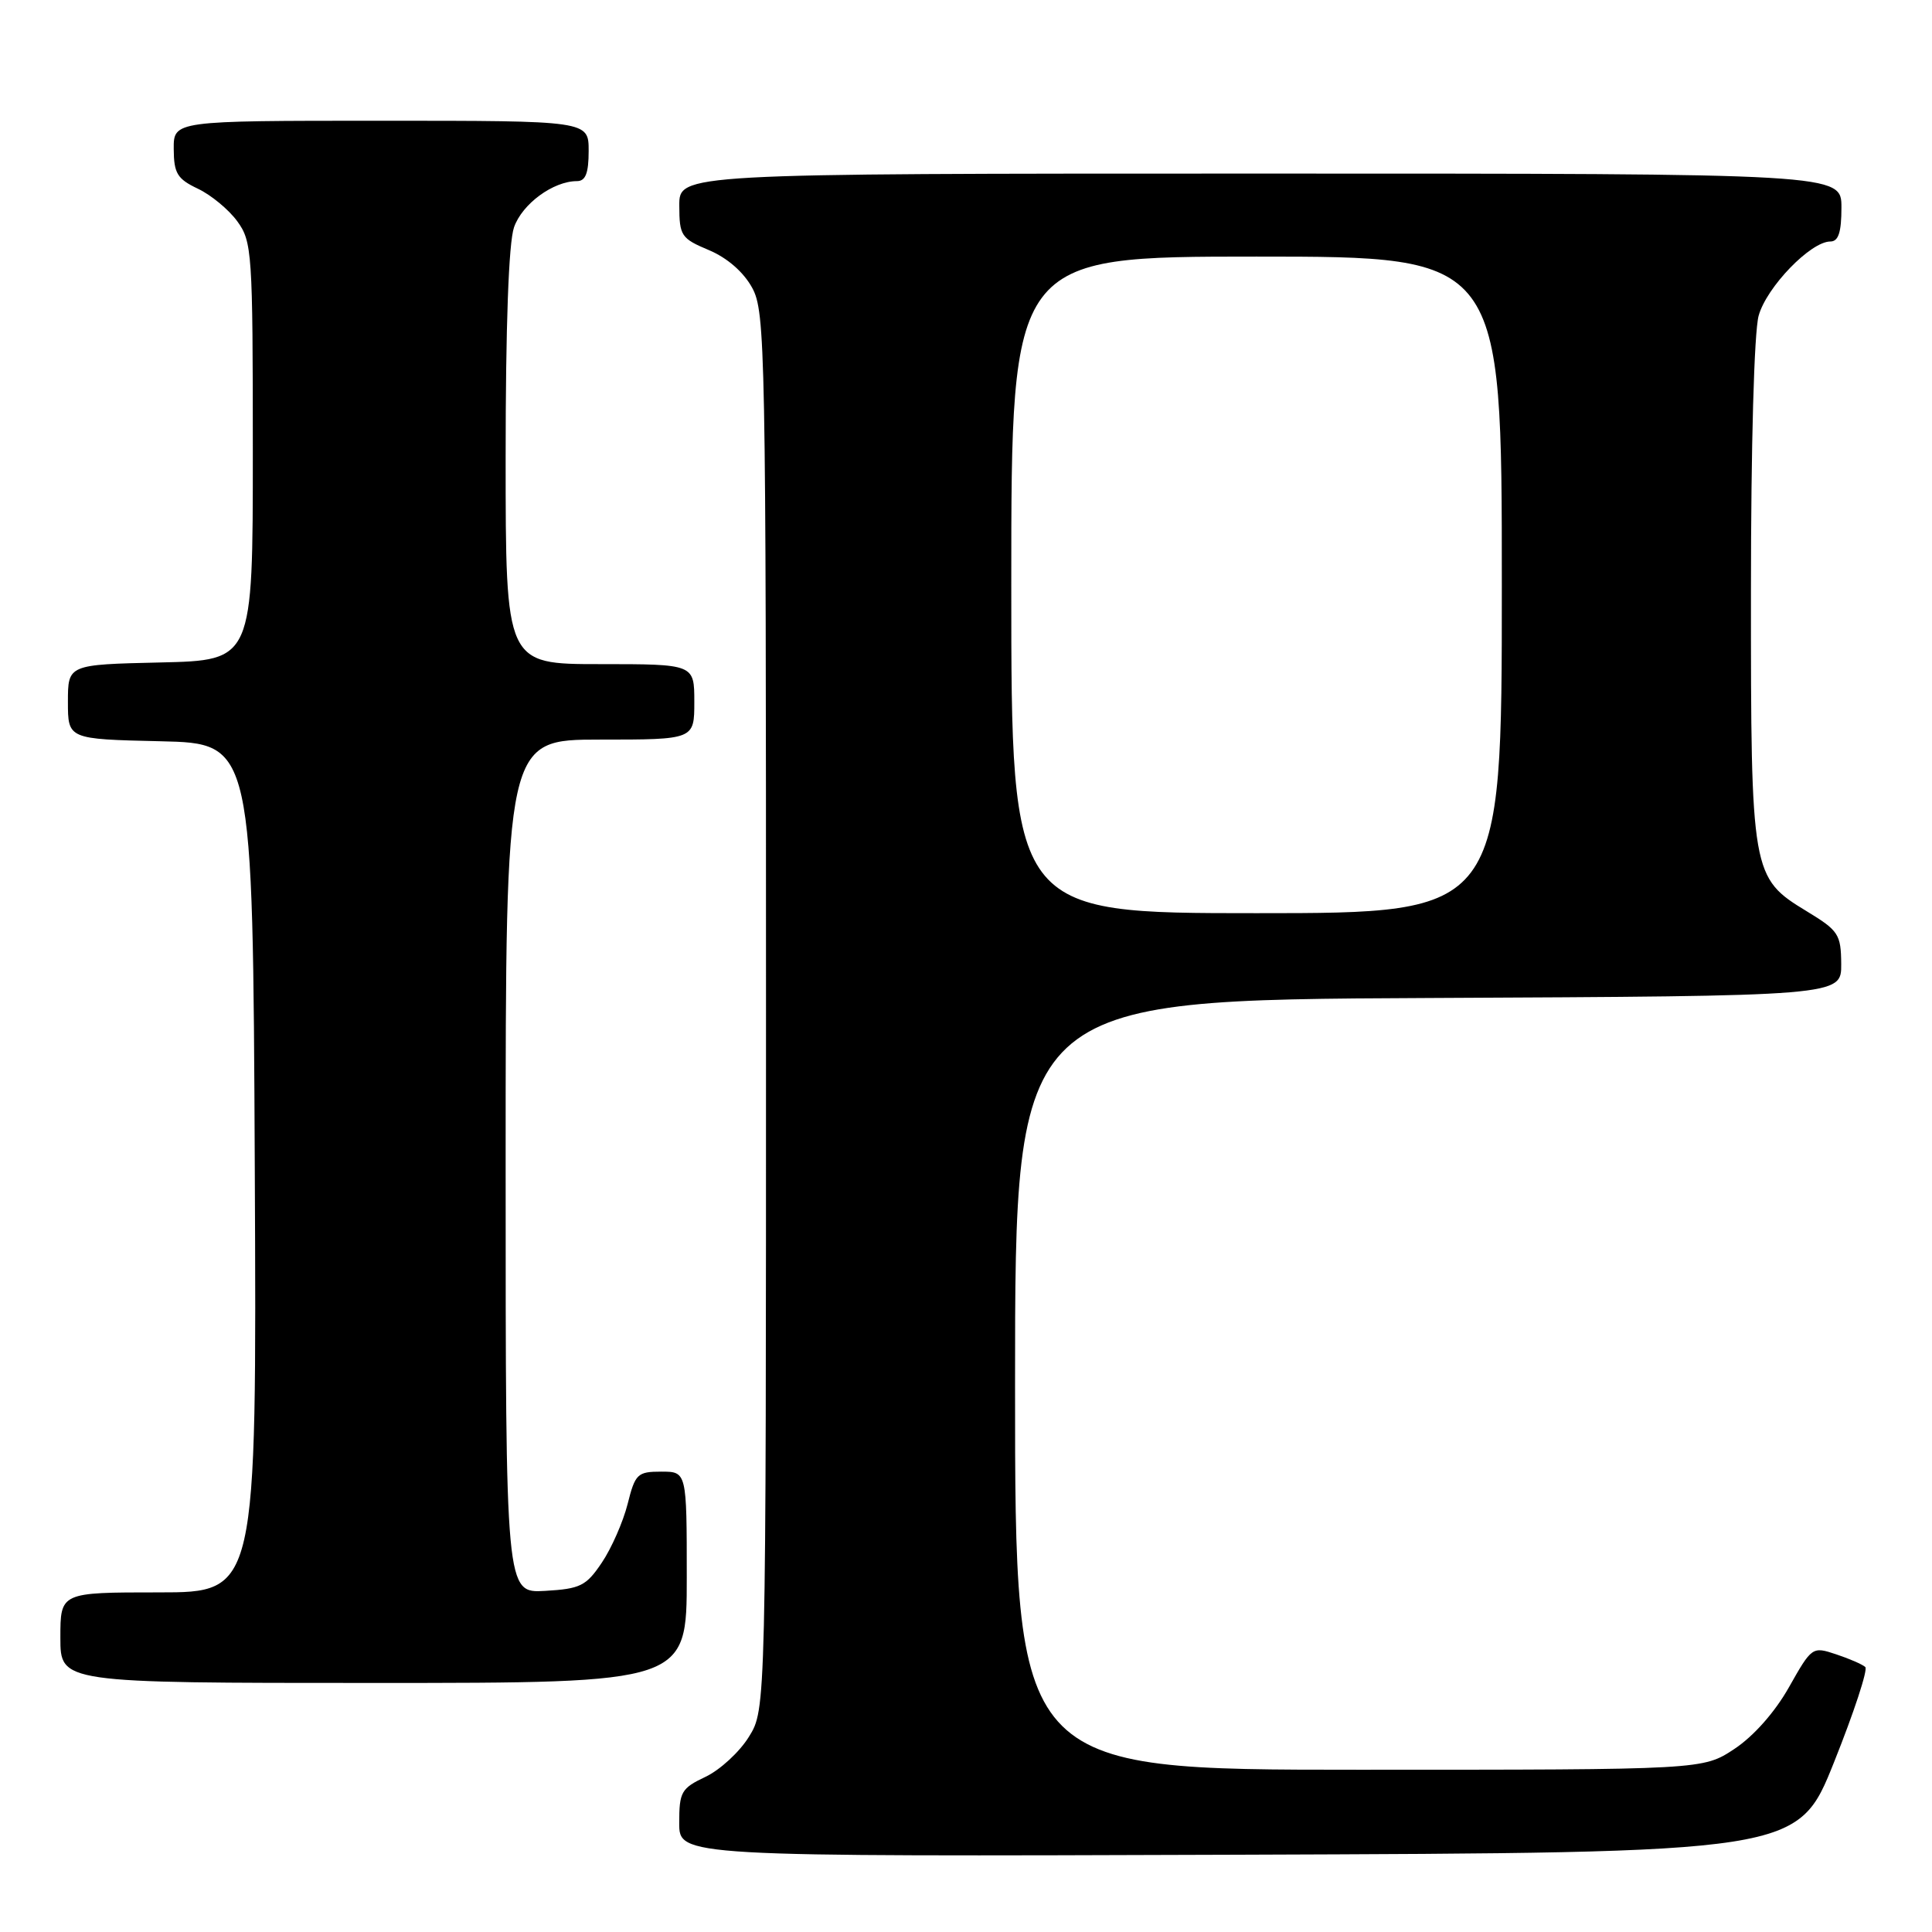 <?xml version="1.0" encoding="UTF-8" standalone="no"?>
<!DOCTYPE svg PUBLIC "-//W3C//DTD SVG 1.1//EN" "http://www.w3.org/Graphics/SVG/1.1/DTD/svg11.dtd" >
<svg xmlns="http://www.w3.org/2000/svg" xmlns:xlink="http://www.w3.org/1999/xlink" version="1.1" viewBox="0 0 256 256">
 <g >
 <path fill="currentColor"
d=" M 243.02 233.50 C 245.66 226.90 247.53 221.22 247.16 220.89 C 246.80 220.55 245.06 219.79 243.31 219.21 C 240.14 218.15 240.08 218.20 237.05 223.56 C 235.20 226.85 232.36 230.06 229.82 231.74 C 225.65 234.50 225.65 234.50 180.07 234.50 C 134.50 234.50 134.50 234.50 134.50 183.50 C 134.50 132.50 134.50 132.50 189.25 132.24 C 244.00 131.98 244.00 131.98 243.97 127.74 C 243.94 123.80 243.62 123.31 239.42 120.76 C 232.08 116.30 232.00 115.83 232.01 78.28 C 232.01 59.11 232.43 43.98 233.03 41.83 C 234.08 38.04 239.92 32.00 242.53 32.00 C 243.60 32.00 244.00 30.79 244.00 27.50 C 244.00 23.00 244.00 23.00 167.00 23.00 C 90.00 23.00 90.00 23.00 90.01 27.25 C 90.02 31.24 90.26 31.60 93.93 33.14 C 96.37 34.17 98.52 36.04 99.67 38.14 C 101.41 41.33 101.50 46.21 101.50 134.00 C 101.50 226.50 101.50 226.50 99.23 230.14 C 97.99 232.15 95.40 234.53 93.48 235.44 C 90.27 236.96 90.00 237.44 90.00 241.55 C 90.00 246.01 90.00 246.01 164.11 245.76 C 238.22 245.50 238.22 245.50 243.02 233.50 Z  M 91.00 209.00 C 91.00 195.00 91.00 195.00 87.62 195.00 C 84.47 195.00 84.16 195.29 83.16 199.30 C 82.56 201.66 81.03 205.15 79.75 207.05 C 77.67 210.15 76.90 210.53 72.22 210.80 C 67.00 211.10 67.00 211.10 67.00 154.55 C 67.00 98.00 67.00 98.00 79.50 98.00 C 92.00 98.00 92.00 98.00 92.00 93.00 C 92.00 88.00 92.00 88.00 79.50 88.00 C 67.00 88.00 67.00 88.00 67.00 60.65 C 67.00 43.21 67.40 32.15 68.11 30.12 C 69.19 27.02 73.30 24.00 76.45 24.00 C 77.59 24.00 78.00 22.95 78.00 20.00 C 78.00 16.00 78.00 16.00 50.50 16.00 C 23.00 16.00 23.00 16.00 23.02 19.75 C 23.04 22.97 23.49 23.71 26.21 25.00 C 27.95 25.82 30.31 27.77 31.44 29.32 C 33.40 32.01 33.50 33.45 33.50 59.82 C 33.50 87.50 33.50 87.50 21.25 87.78 C 9.00 88.06 9.00 88.06 9.00 93.00 C 9.00 97.94 9.00 97.94 21.25 98.22 C 33.50 98.50 33.50 98.50 33.76 154.75 C 34.02 211.00 34.02 211.00 21.01 211.00 C 8.00 211.00 8.00 211.00 8.00 217.00 C 8.00 223.00 8.00 223.00 49.50 223.00 C 91.00 223.00 91.00 223.00 91.00 209.00 Z  M 134.00 77.50 C 134.00 34.00 134.00 34.00 166.50 34.00 C 199.00 34.00 199.00 34.00 199.00 77.50 C 199.00 121.00 199.00 121.00 166.50 121.00 C 134.00 121.00 134.00 121.00 134.00 77.50 Z "/>
</g>
</svg>